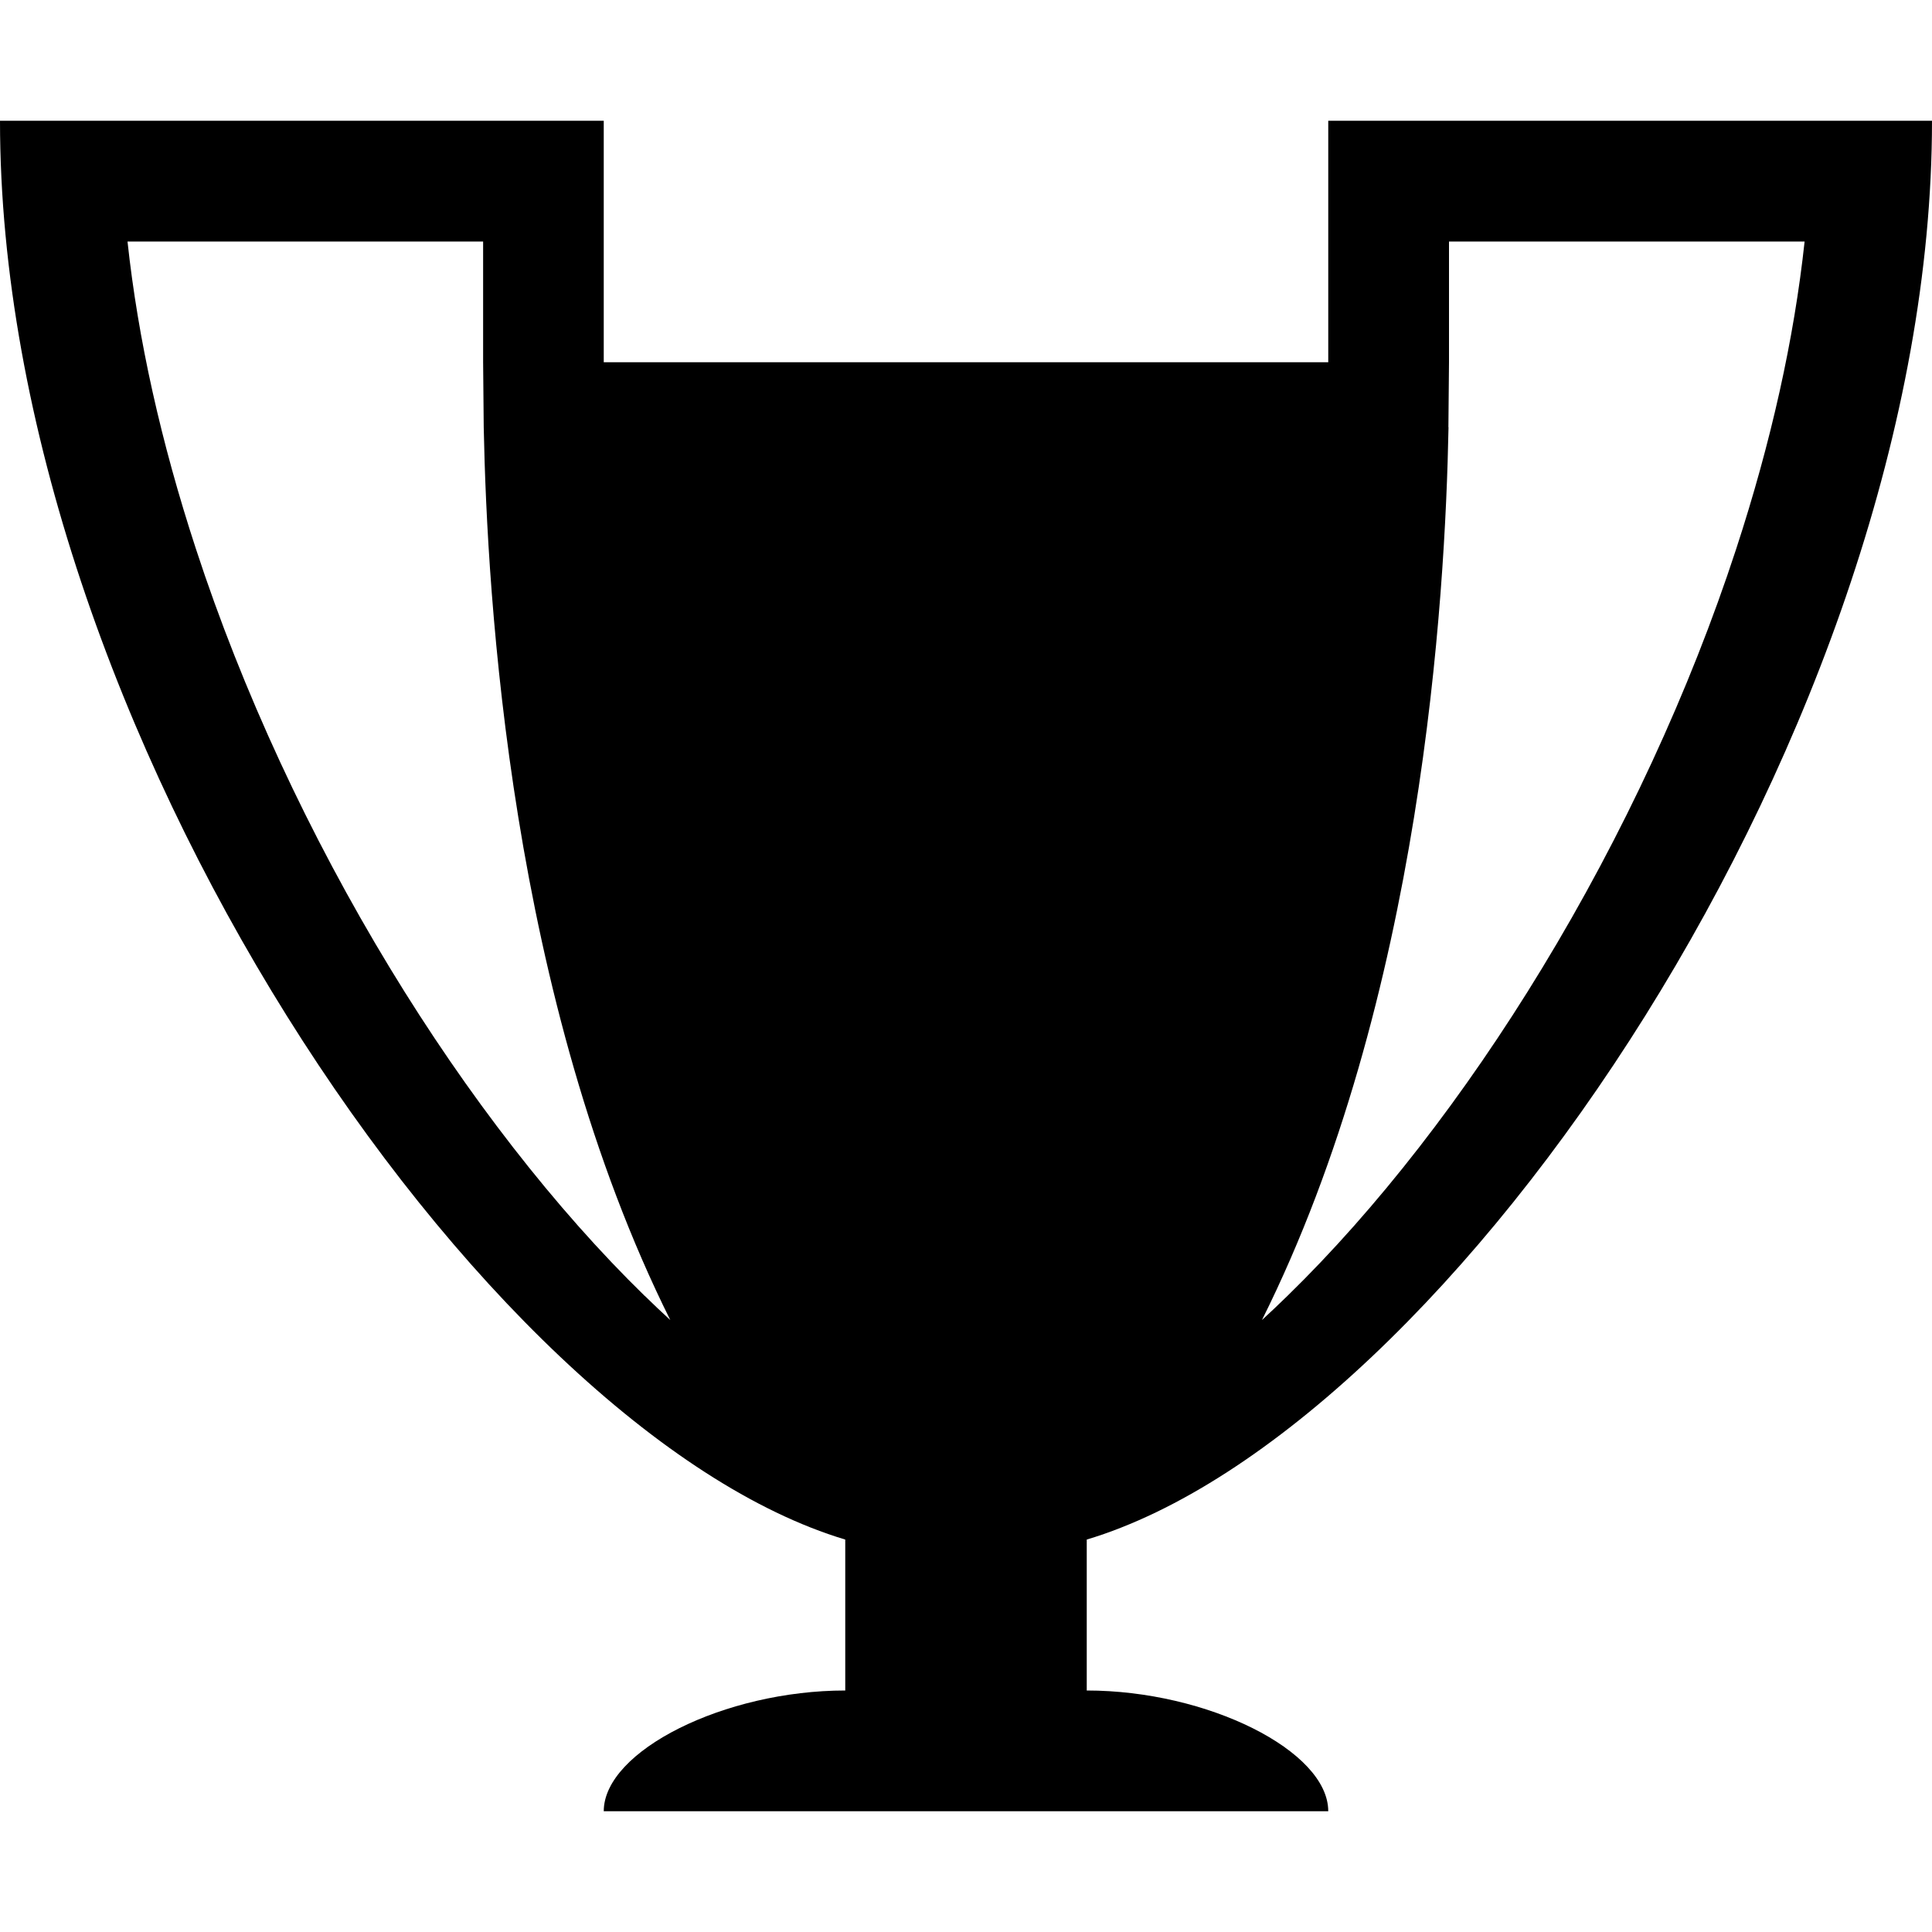<?xml version="1.0" encoding="utf-8"?>
<!-- Generated by IcoMoon.io -->
<!DOCTYPE svg PUBLIC "-//W3C//DTD SVG 1.1//EN" "http://www.w3.org/Graphics/SVG/1.1/DTD/svg11.dtd">
<svg version="1.1" xmlns="http://www.w3.org/2000/svg" xmlns:xlink="http://www.w3.org/1999/xlink" width="16" height="16" viewBox="0 0 16 16">
<path fill="#000000" d="M16 1c-1 0-5 0-5 0v2h-6v-2c0 0-4 0-5 0 0 5 4 10.85 7 11.75v1.25c-1 0-2 0.5-2 1h6c0-0.5-1-1-2-1v-1.25c3-0.9 7-6.75 7-11.75zM11.995 3.538l0.005-0.538v-1h2.945c-0.087 0.807-0.277 1.66-0.567 2.547-0.383 1.172-0.939 2.372-1.607 3.471-0.642 1.057-1.372 1.996-2.109 2.714-0.071 0.069-0.141 0.136-0.211 0.2 1.326-2.658 1.518-5.984 1.545-7.394zM5.339 10.732c-0.737-0.719-1.467-1.657-2.109-2.714-0.668-1.099-1.224-2.299-1.607-3.471-0.29-0.886-0.48-1.739-0.567-2.547h2.945v1l0.005 0.538c0.028 1.409 0.22 4.735 1.545 7.394-0.070-0.064-0.141-0.131-0.211-0.2z"></path>
</svg>
